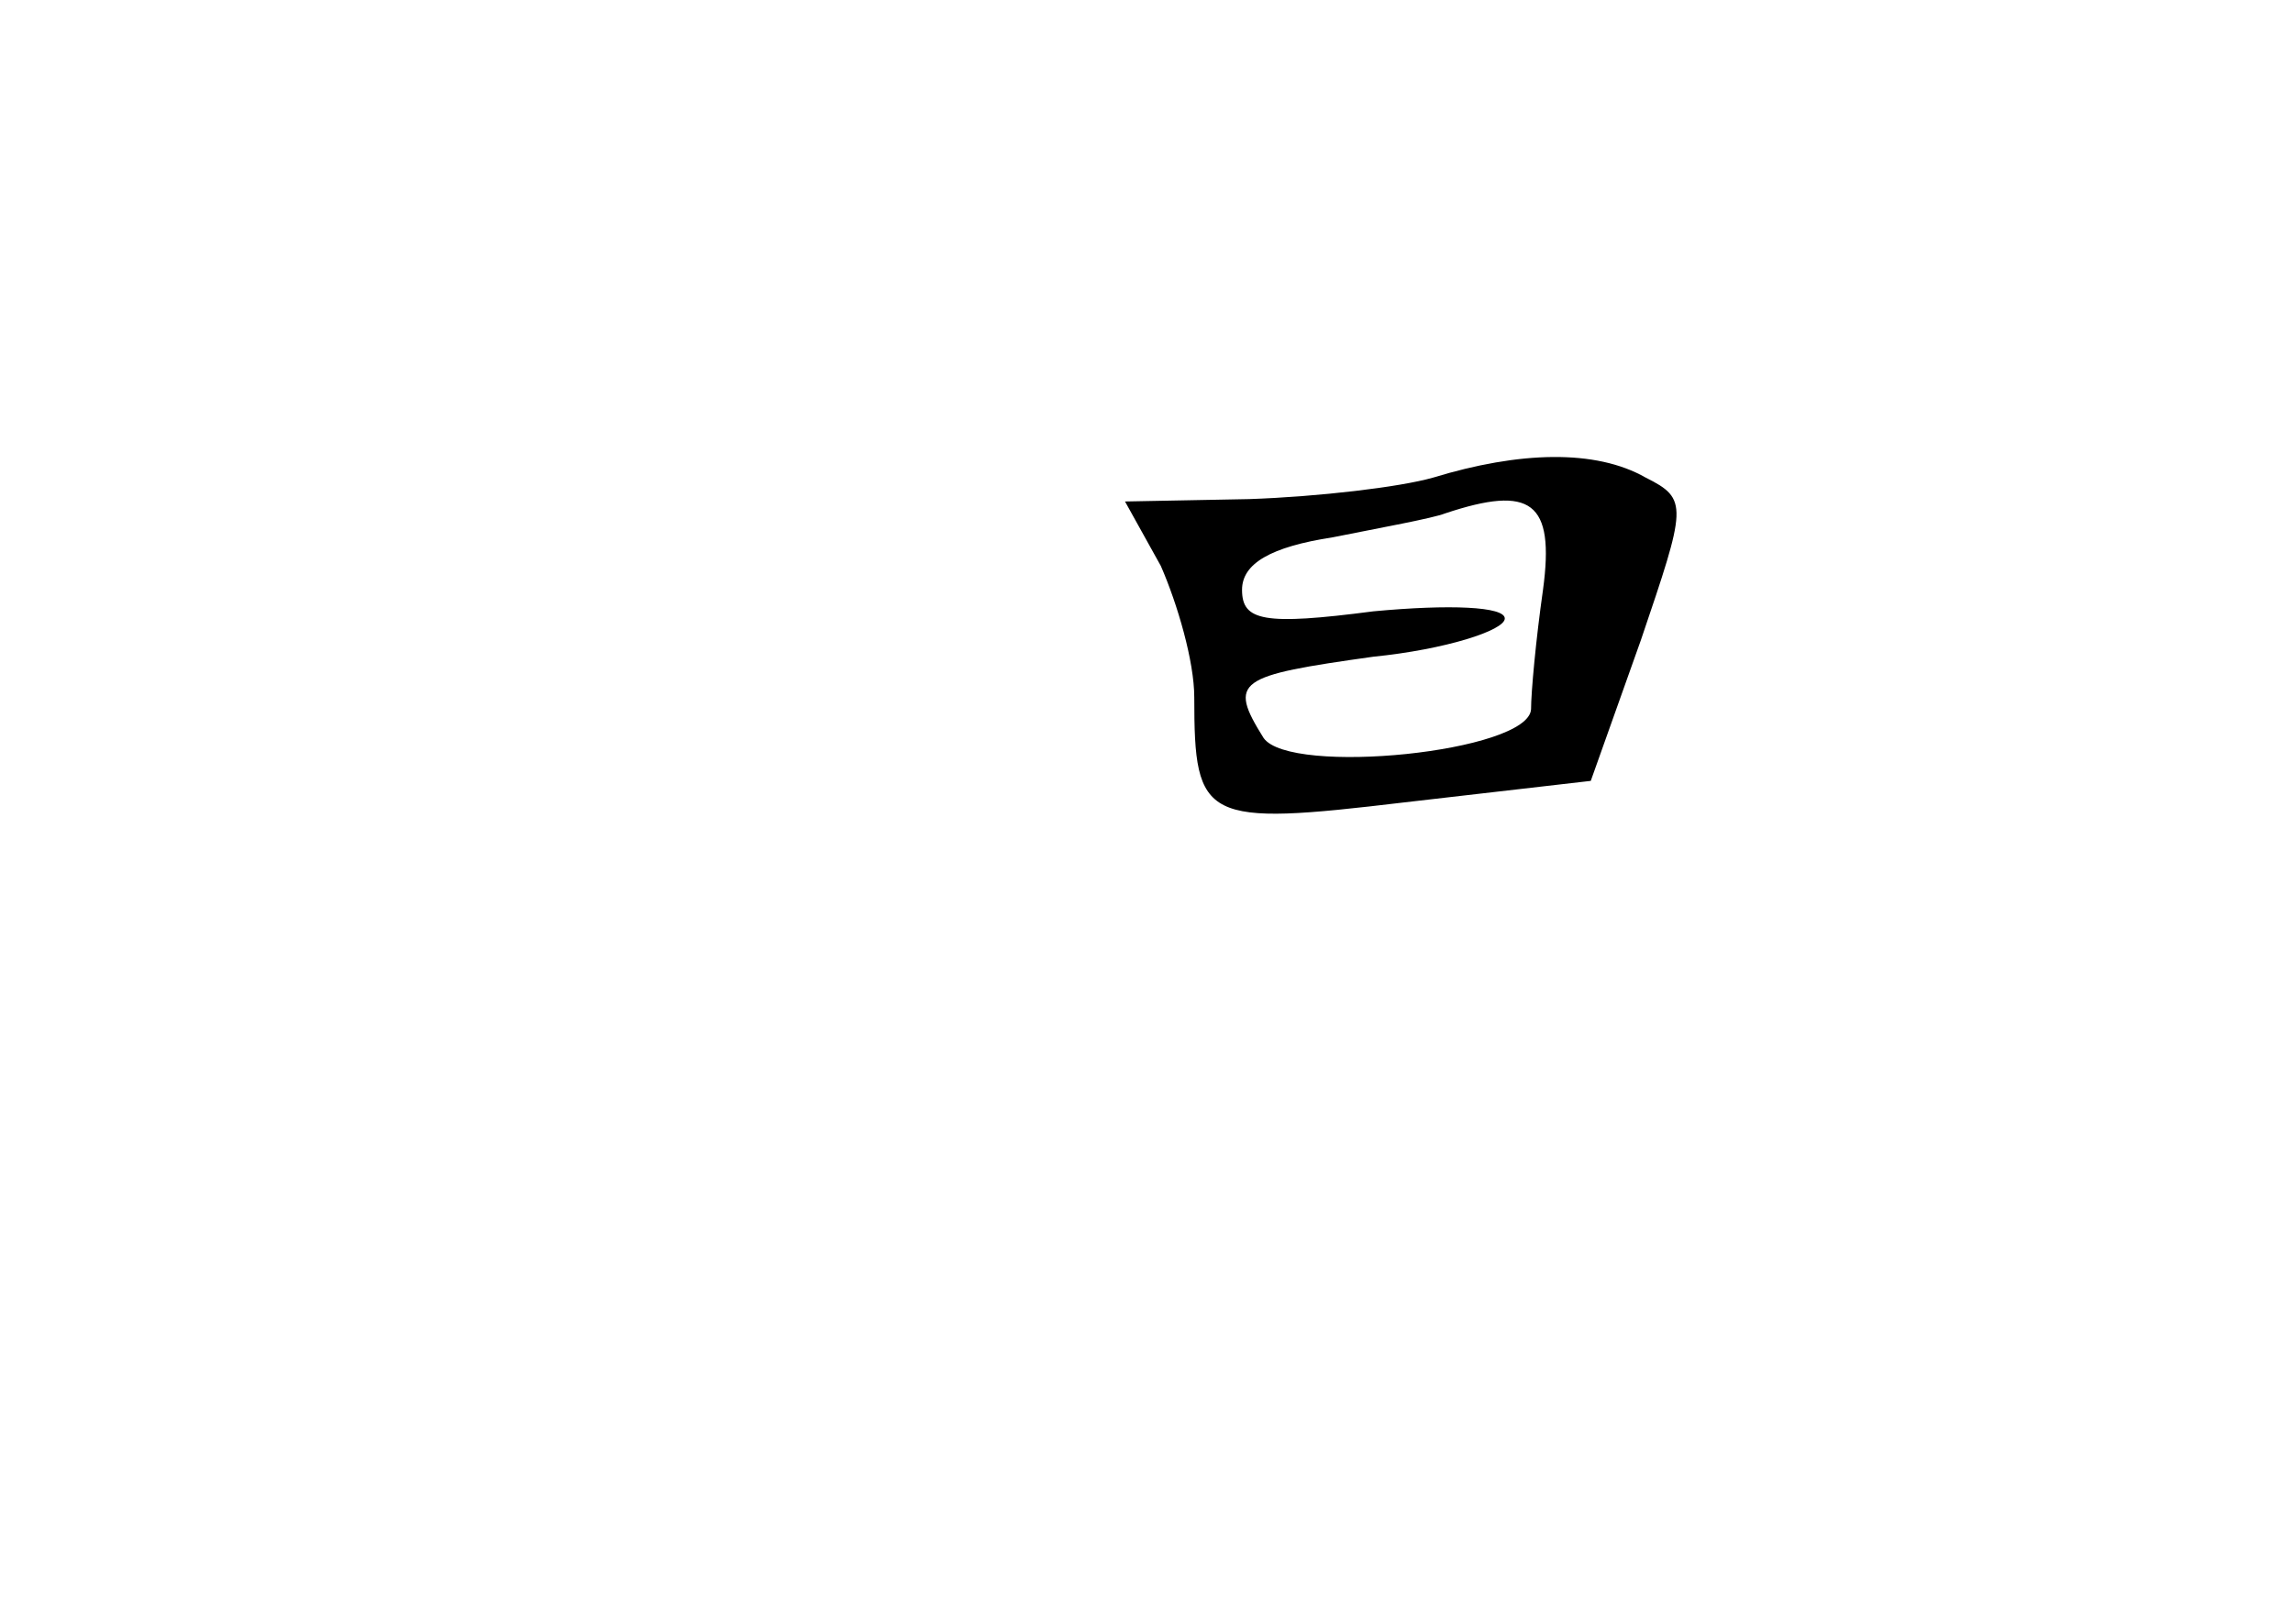 <?xml version="1.0" standalone="no"?>
<!DOCTYPE svg PUBLIC "-//W3C//DTD SVG 20010904//EN"
 "http://www.w3.org/TR/2001/REC-SVG-20010904/DTD/svg10.dtd">
<svg version="1.0" xmlns="http://www.w3.org/2000/svg"
 width="96pt" height="68pt" viewBox="0 0 96 68"
 preserveAspectRatio="xMidYMid meet">
<g transform="translate(0,68) scale(0.1,-0.1)"
fill="#000000" stroke="none">
<path d="M600 480 c-14 -4 -48 -8 -77 -9 l-52 -1 15 -27 c7 -16 14 -40 14 -55
0 -52 4 -54 88 -44 l78 9 21 59 c19 56 20 59 2 68 -21 12 -53 11 -89 0z m46
-47 c-3 -21 -5 -43 -5 -50 -1 -18 -101 -28 -112 -12 -15 24 -11 26 46 34 30 3
55 11 55 16 0 5 -23 6 -55 3 -46 -6 -55 -4 -55 9 0 11 12 18 38 22 20 4 42 8
47 10 36 12 46 5 41 -32z"/>
</g>
</svg>
